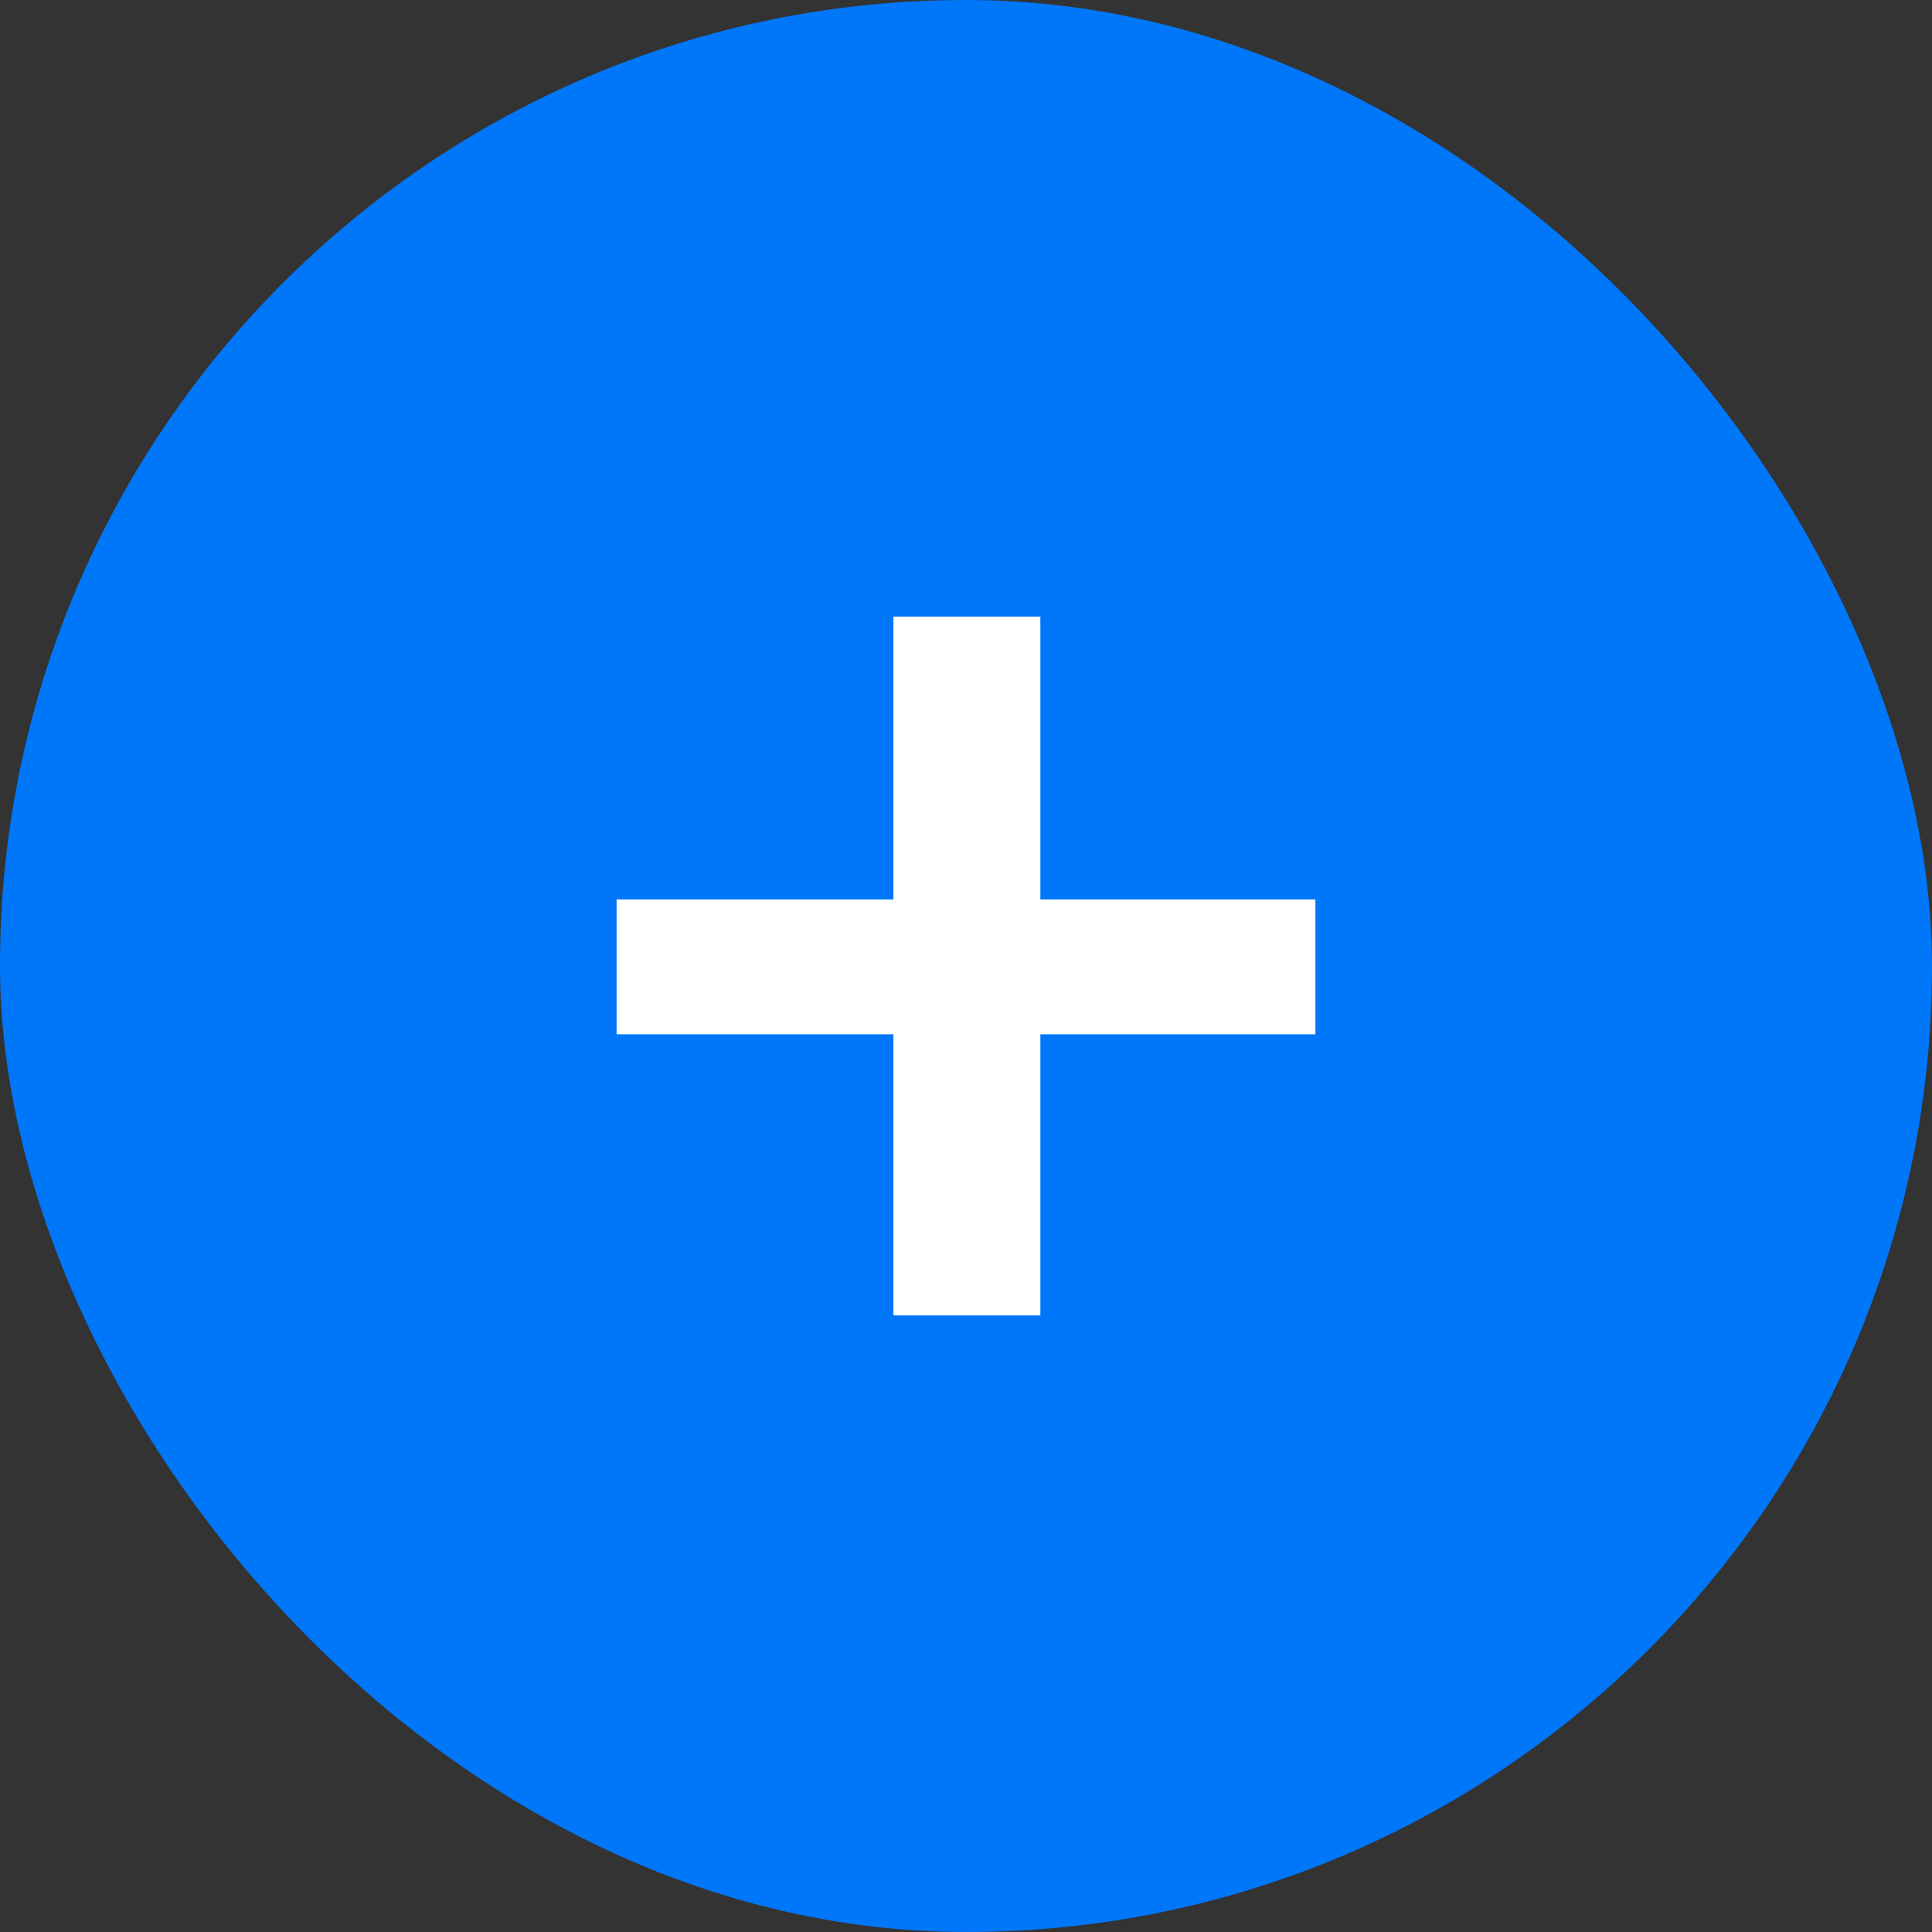 <svg width="47" height="47" viewBox="0 0 47 47" fill="none" xmlns="http://www.w3.org/2000/svg">
<rect x="0" y="0" width="47" height="47" fill="#333333" stroke="none"/>
<rect width="47" height="47" rx="23.5" fill="#0077F9"/>
<path d="M32 21.881V25.162H25.309V32H21.735V25.162H15V21.881H21.735V15H25.309V21.881H32Z" fill="white"/>
</svg>
